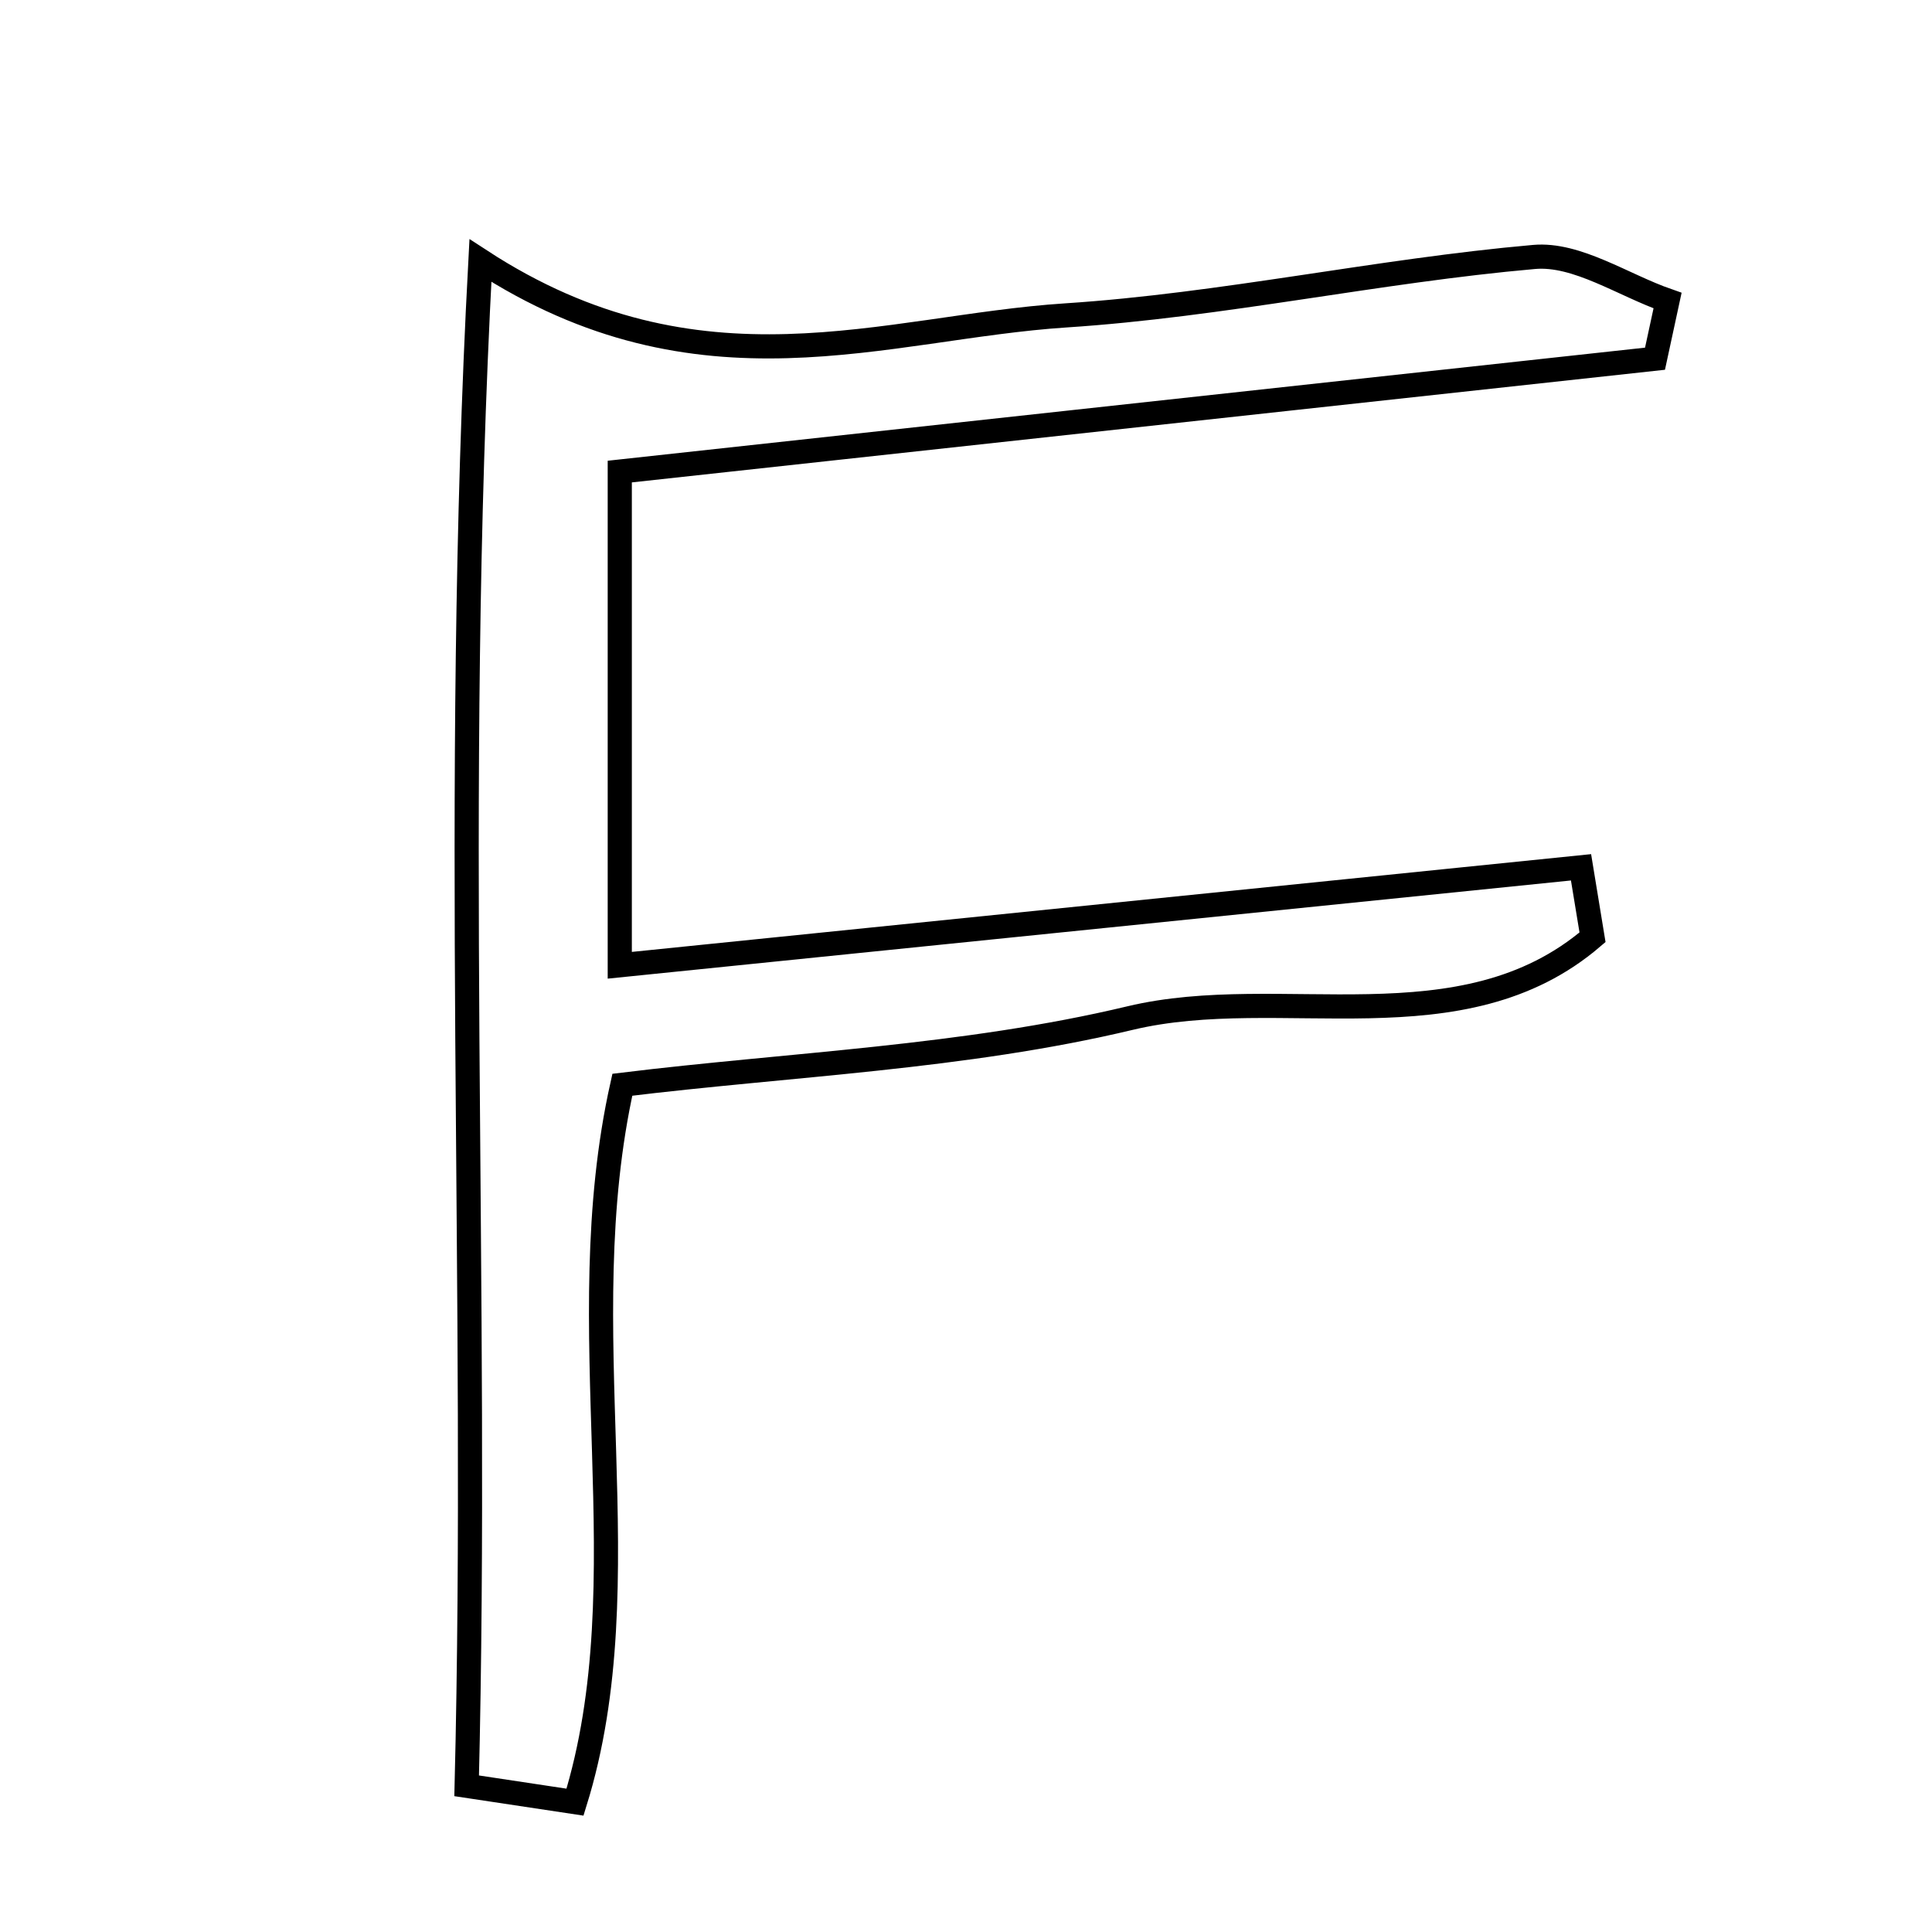 <svg xmlns="http://www.w3.org/2000/svg" viewBox="0.0 0.0 24.0 24.0" height="200px" width="200px"><path fill="none" stroke="black" stroke-width=".3" stroke-opacity="1.0"  filling="0" d="M19.057 3.192 C19.59 3.145 20.161 3.541 20.715 3.734 C20.663 3.975 20.611 4.215 20.559 4.456 C16.34 4.916 12.121 5.376 7.699 5.858 C7.699 7.872 7.699 9.764 7.699 11.991 C11.687 11.585 15.663 11.179 19.64 10.774 C19.687 11.063 19.736 11.353 19.783 11.643 C18.157 13.036 15.915 12.199 14.038 12.647 C11.975 13.14 9.813 13.22 7.731 13.475 C7.051 16.514 8.002 19.623 7.143 22.387 C6.695 22.32 6.246 22.252 5.797 22.184 C5.949 16.049 5.611 9.906 5.968 3.237 C8.695 5.015 10.987 4.065 13.24 3.918 C15.187 3.791 17.112 3.363 19.057 3.192"></path></svg>
